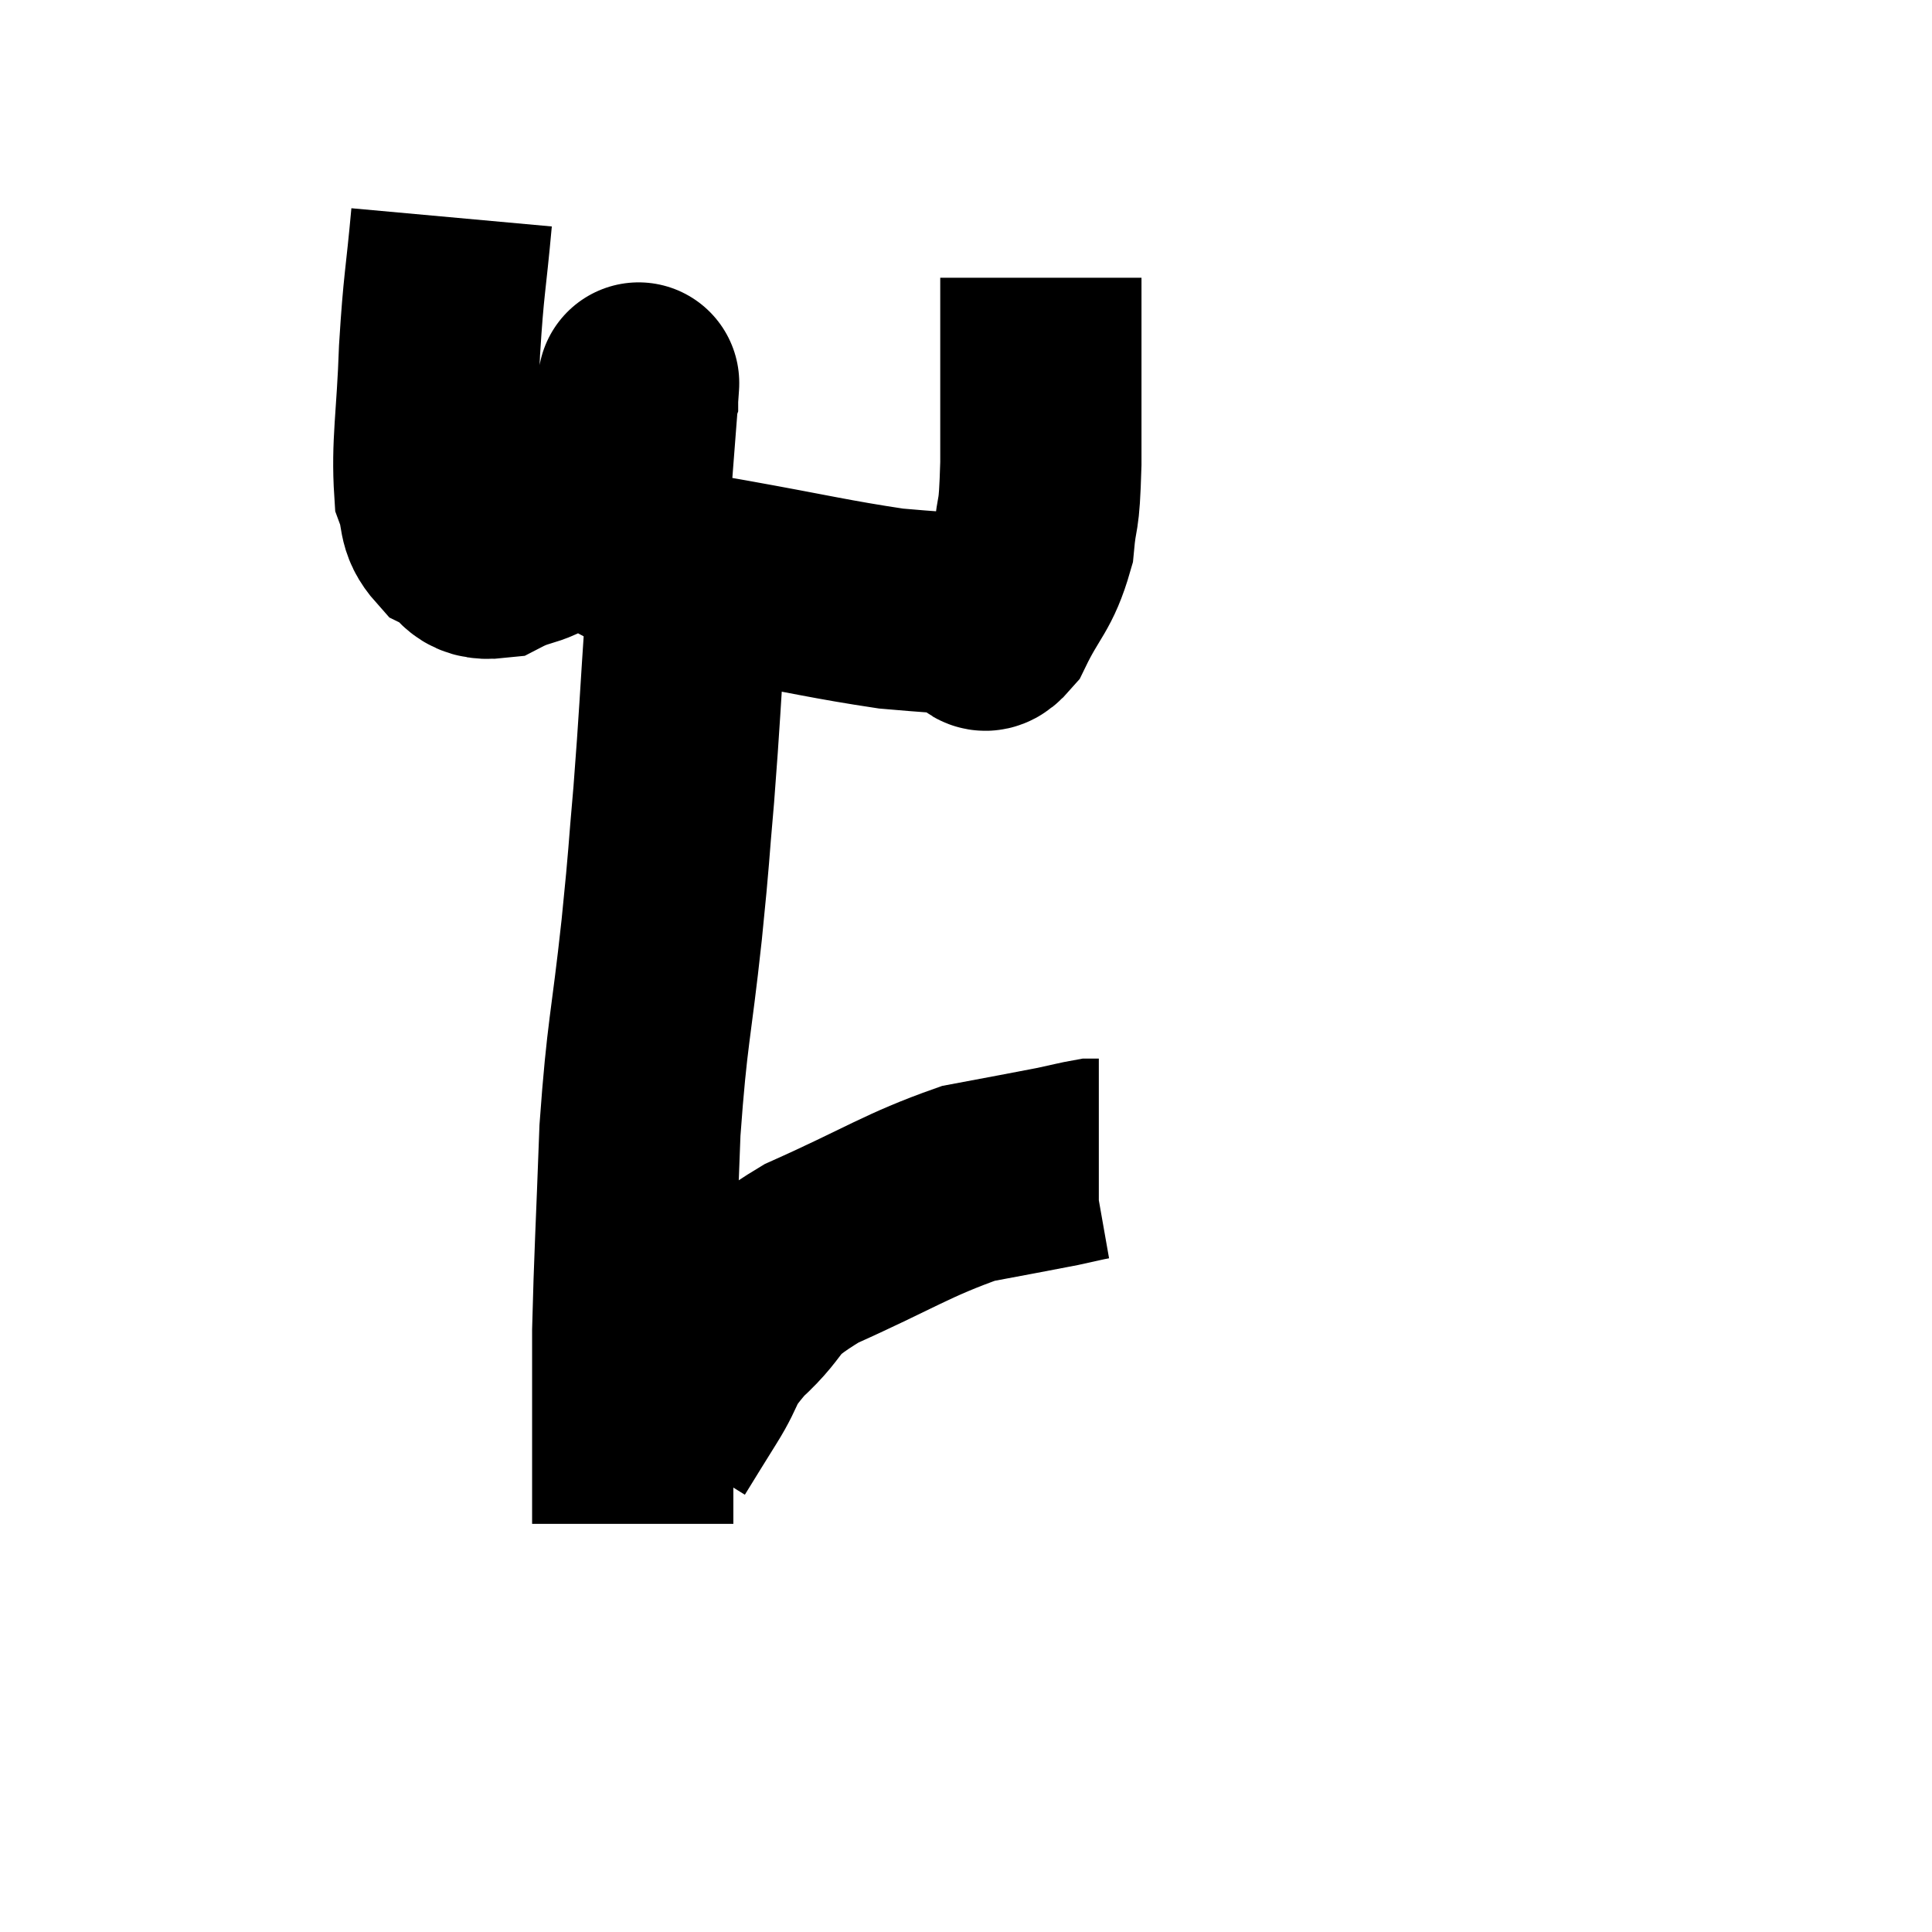 <svg width="48" height="48" viewBox="0 0 48 48" xmlns="http://www.w3.org/2000/svg"><path d="M 11.22 5.4 C 11.07 7.05, 11.025 7.005, 10.92 8.7 C 10.86 10.44, 10.725 11.025, 10.8 12.18 C 11.01 12.75, 10.845 12.9, 11.22 13.32 C 11.76 13.59, 11.625 13.935, 12.3 13.86 C 13.11 13.44, 13.155 13.71, 13.92 13.02 C 14.64 12.06, 14.88 11.91, 15.36 11.1 C 15.6 10.44, 15.72 10.11, 15.84 9.78 C 15.84 9.78, 15.84 9.75, 15.84 9.78 C 15.84 9.84, 15.9 9.075, 15.84 9.9 C 15.72 11.49, 15.66 12.165, 15.6 13.08 C 15.6 13.32, 15.315 13.29, 15.6 13.56 C 16.17 13.86, 16.11 13.95, 16.74 14.16 C 17.43 14.28, 16.77 14.16, 18.12 14.4 C 20.13 14.76, 20.64 14.895, 22.14 15.12 C 23.13 15.21, 23.475 15.21, 24.12 15.3 C 24.42 15.39, 24.33 15.93, 24.72 15.48 C 25.2 14.49, 25.395 14.49, 25.68 13.5 C 25.77 12.51, 25.815 13.05, 25.86 11.52 C 25.86 9.45, 25.86 8.535, 25.86 7.38 C 25.86 7.14, 25.86 7.02, 25.86 6.9 C 25.86 6.9, 25.86 6.9, 25.86 6.9 L 25.86 6.9" fill="none" stroke="black" stroke-width="5"></path><path d="M 16.86 13.98 C 16.95 14.64, 17.07 13.86, 17.04 15.3 C 16.89 17.52, 16.89 17.79, 16.74 19.74 C 16.59 21.42, 16.65 21.015, 16.44 23.1 C 16.17 25.59, 16.08 25.59, 15.9 28.08 C 15.81 30.57, 15.765 31.245, 15.72 33.06 C 15.72 34.2, 15.72 34.41, 15.72 35.34 C 15.72 36.06, 15.72 36.315, 15.72 36.78 C 15.72 36.99, 15.72 36.93, 15.72 37.2 C 15.72 37.53, 15.72 37.695, 15.72 37.86 L 15.72 37.86" fill="none" stroke="black" stroke-width="5"></path><path d="M 16.38 35.82 C 16.77 35.19, 16.71 35.28, 17.16 34.56 C 17.67 33.75, 17.43 33.795, 18.18 32.94 C 19.17 32.04, 18.69 32.025, 20.16 31.14 C 22.11 30.27, 22.53 29.94, 24.06 29.4 C 25.17 29.19, 25.515 29.13, 26.28 28.98 C 26.7 28.89, 26.865 28.845, 27.12 28.8 L 27.3 28.8" fill="none" stroke="black" stroke-width="5"></path></svg>